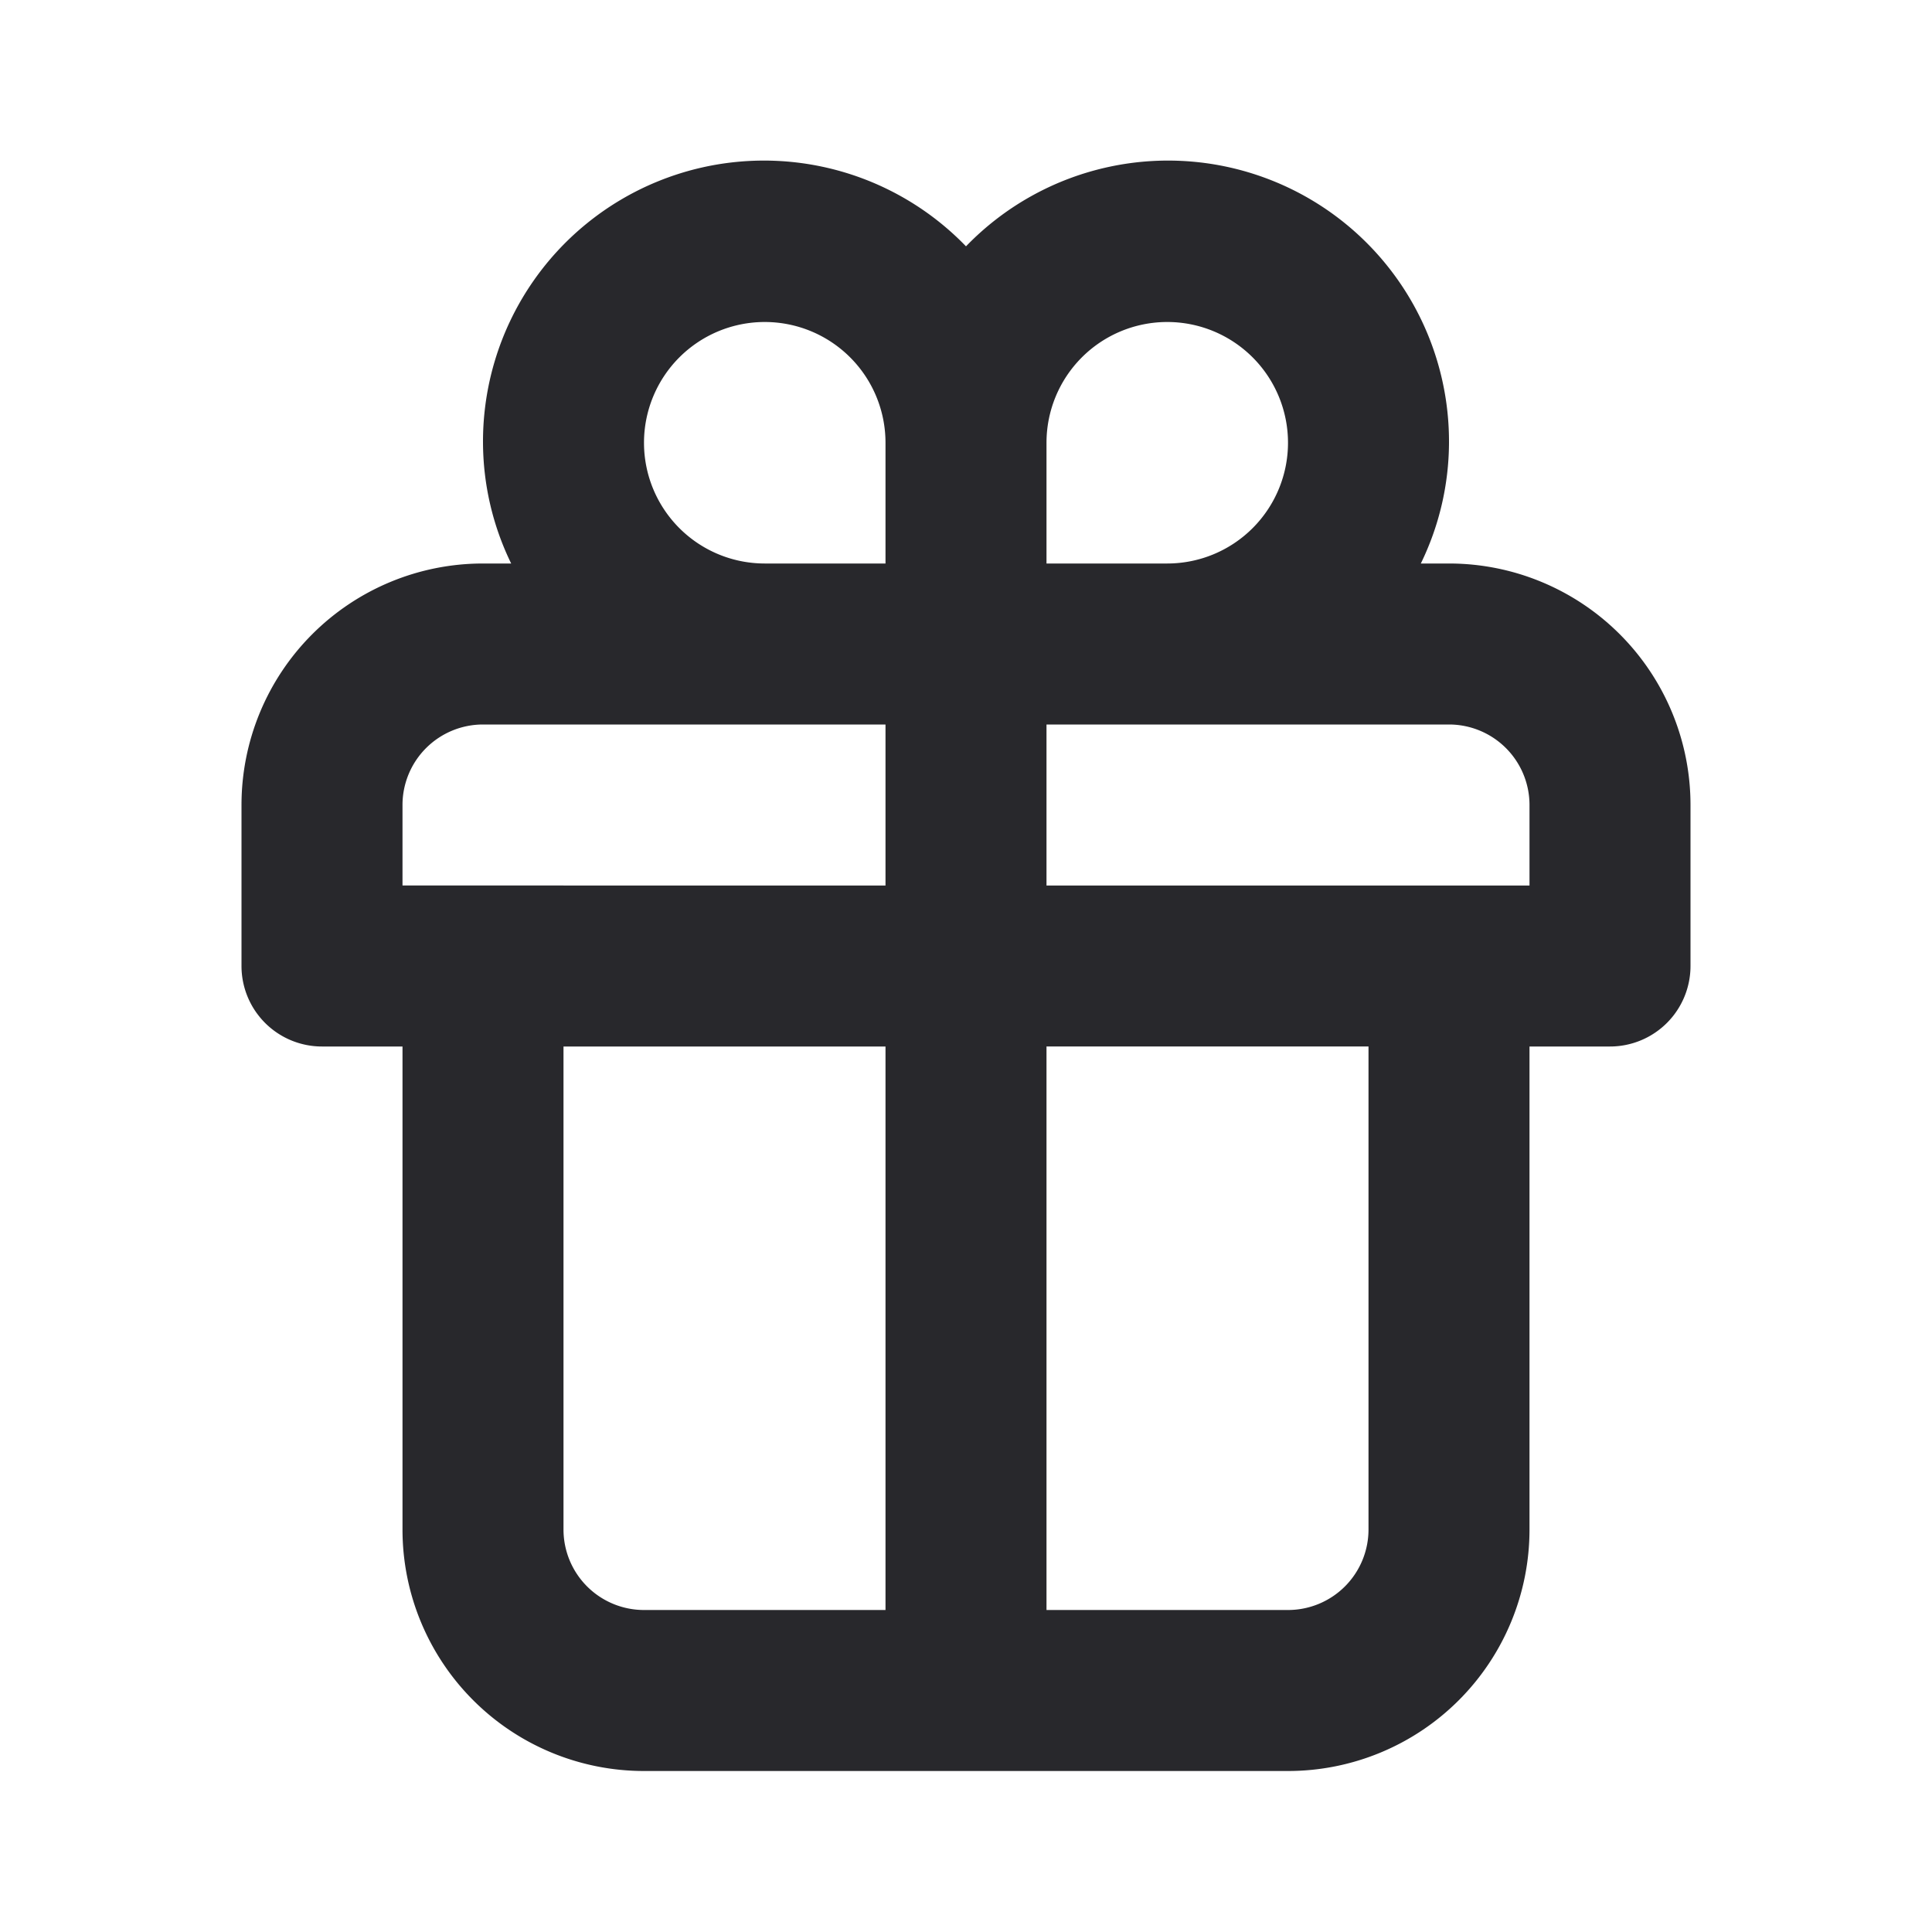 <svg width="24" height="24" fill="none" xmlns="http://www.w3.org/2000/svg"><path d="M18 7h-.35A3.45 3.45 0 0018 5.5a3.49 3.49 0 00-6-2.44A3.49 3.49 0 006 5.5 3.45 3.45 0 006.35 7H6a3 3 0 00-3 3v2a1 1 0 001 1h1v6a3 3 0 003 3h8a3 3 0 003-3v-6h1a1 1 0 001-1v-2a3 3 0 00-3-3zm-7 13H8a1 1 0 01-1-1v-6h4v7zm0-9H5v-1a1 1 0 011-1h5v2zm0-4H9.5A1.5 1.5 0 1111 5.5V7zm2-1.5A1.5 1.5 0 1114.5 7H13V5.5zM17 19a1 1 0 01-1 1h-3v-7h4v6zm2-8h-6V9h5a1 1 0 011 1v1z" fill="#28282C"/></svg>